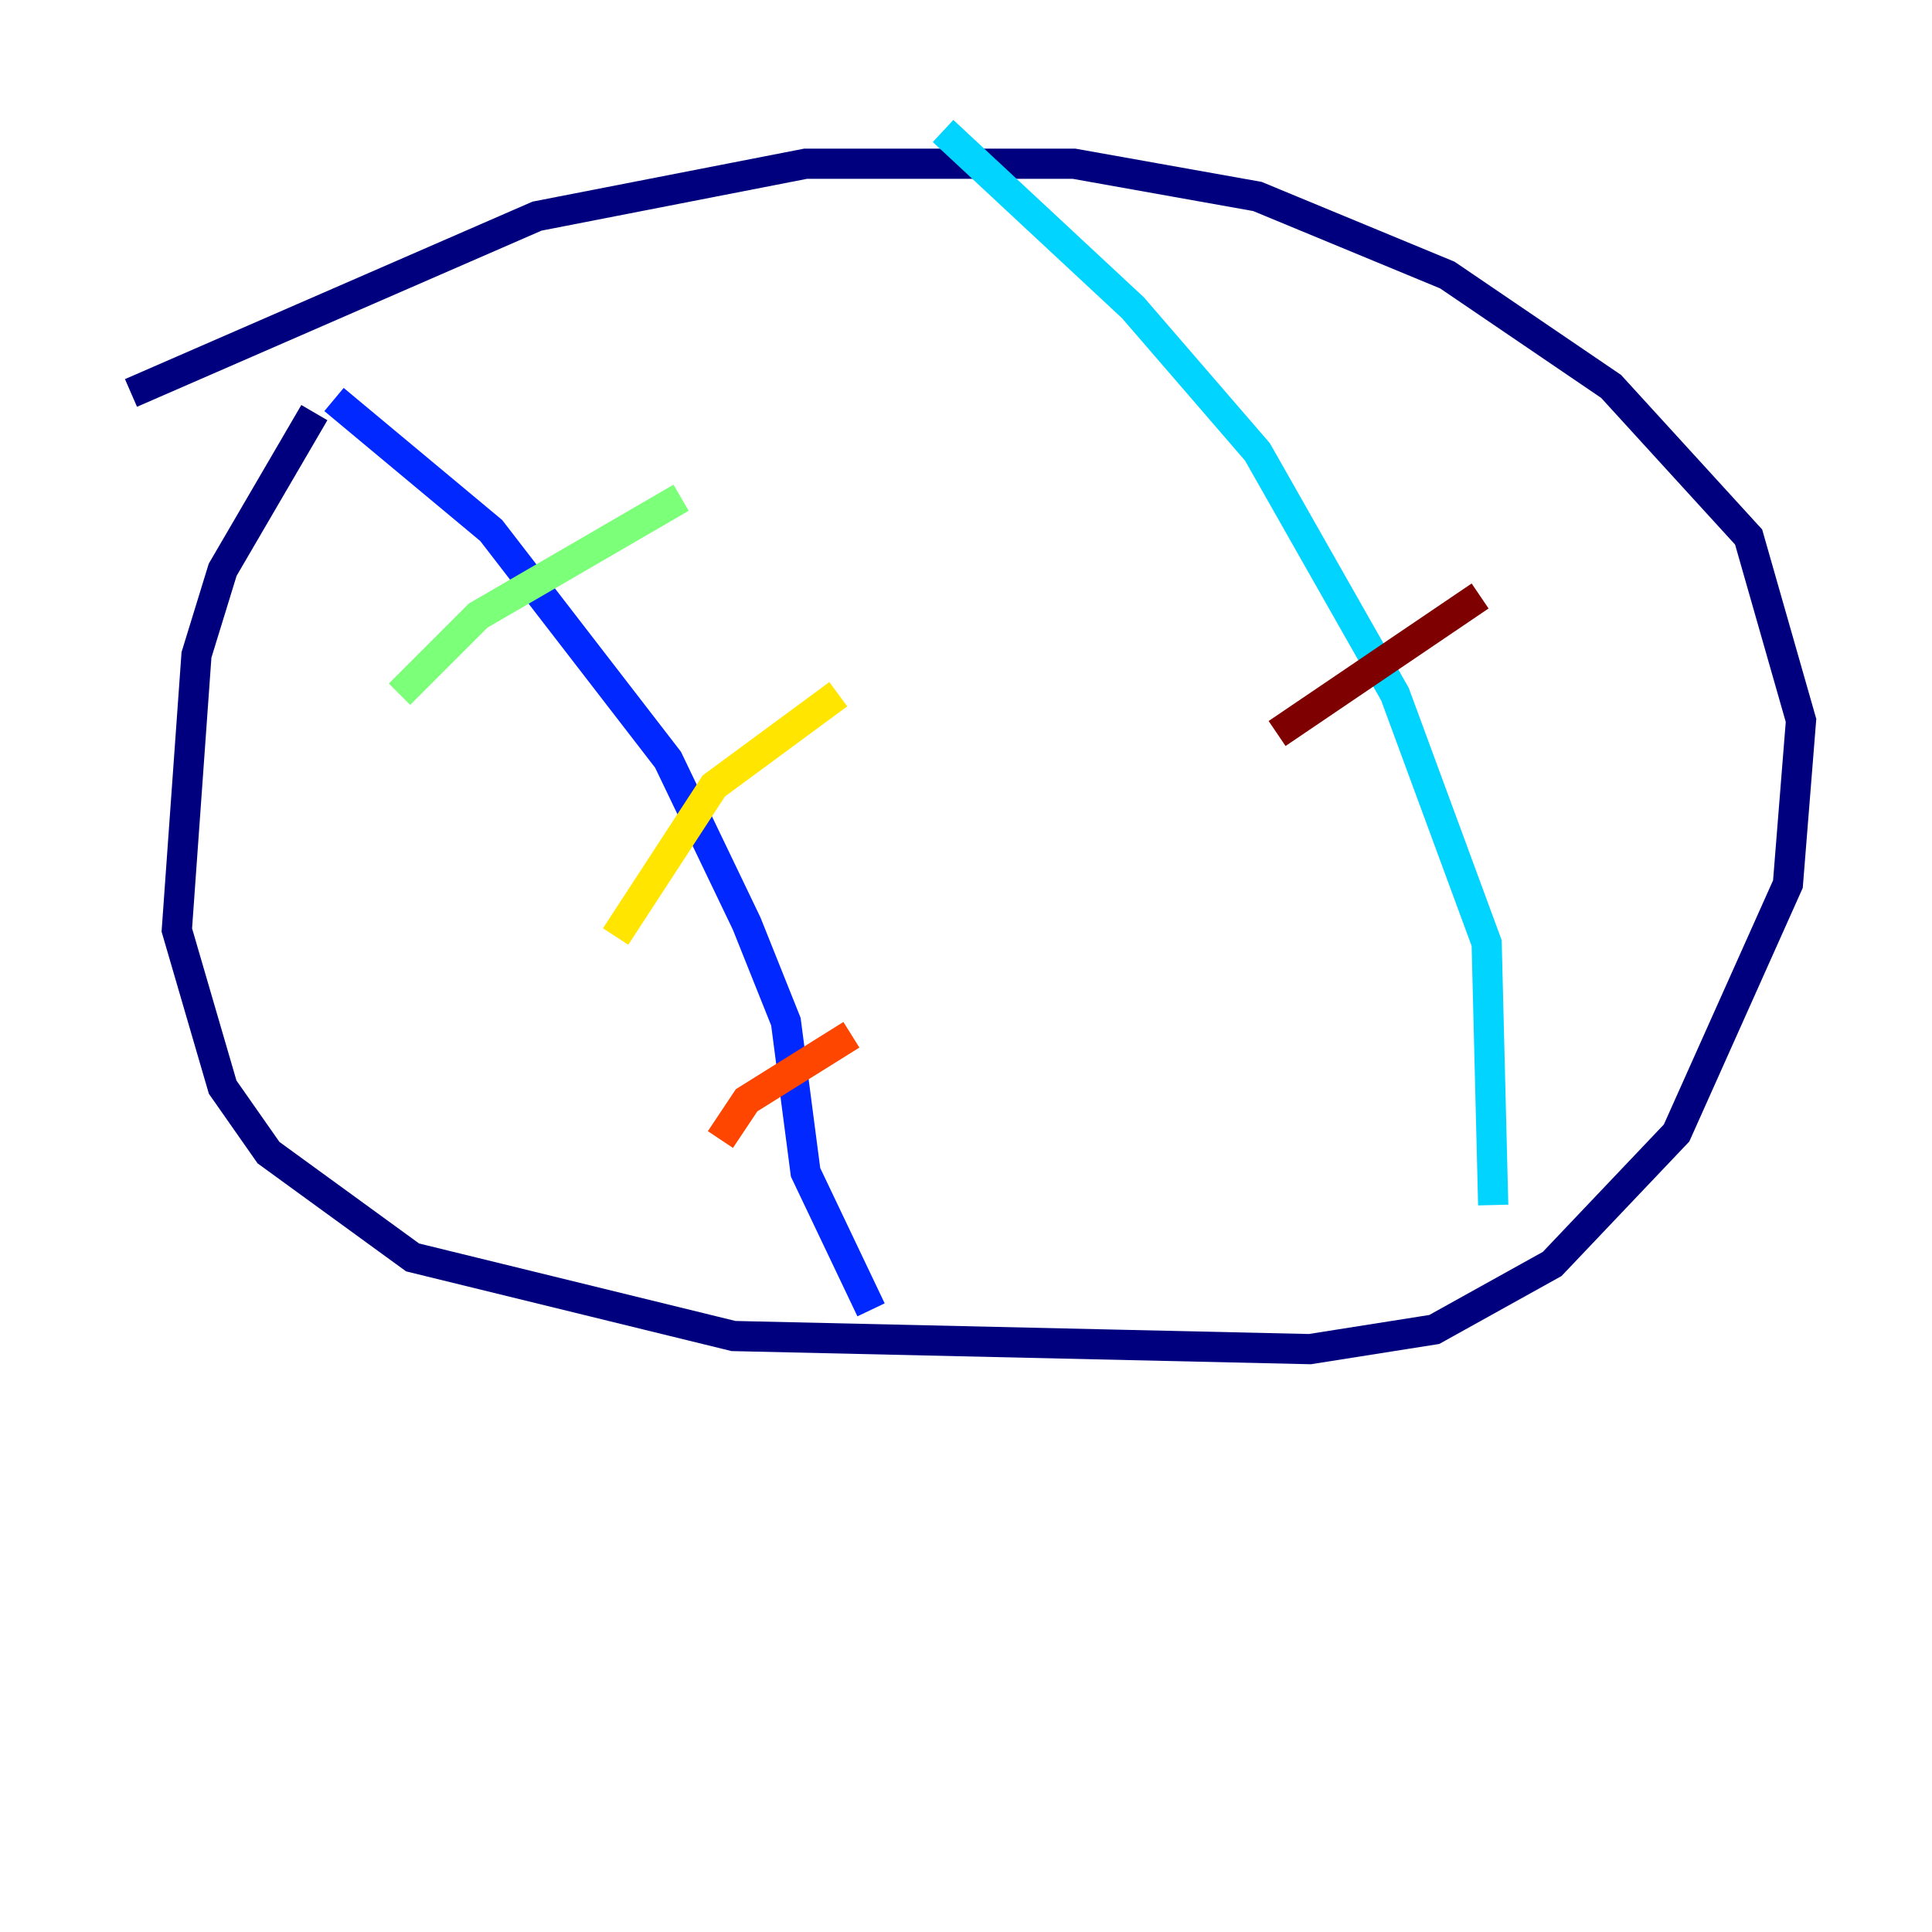 <?xml version="1.0" encoding="utf-8" ?>
<svg baseProfile="tiny" height="128" version="1.2" viewBox="0,0,128,128" width="128" xmlns="http://www.w3.org/2000/svg" xmlns:ev="http://www.w3.org/2001/xml-events" xmlns:xlink="http://www.w3.org/1999/xlink"><defs /><polyline fill="none" points="20.827,27.336 14.752,37.749 13.017,43.39 11.715,61.614 14.752,72.027 17.79,76.366 27.336,83.308 48.597,88.515 86.78,89.383 95.024,88.081 102.834,83.742 111.078,75.064 118.454,58.576 119.322,47.729 115.851,35.58 106.739,25.6 95.891,18.224 83.308,13.017 71.159,10.848 53.37,10.848 35.58,14.319 8.678,26.034" stroke="#00007f" stroke-width="2" /><polyline fill="none" points="22.129,26.468 32.542,35.146 44.258,50.332 49.464,61.18 52.068,67.688 53.37,77.668 57.709,86.78" stroke="#0028ff" stroke-width="2" /><polyline fill="none" points="62.481,8.678 75.064,20.393 83.308,29.939 92.42,45.993 98.495,62.481 98.929,79.837" stroke="#00d4ff" stroke-width="2" /><polyline fill="none" points="45.125,32.976 31.675,40.786 26.468,45.993" stroke="#7cff79" stroke-width="2" /><polyline fill="none" points="55.539,45.993 47.295,52.068 40.786,62.047" stroke="#ffe500" stroke-width="2" /><polyline fill="none" points="56.407,68.556 49.464,72.895 47.729,75.498" stroke="#ff4600" stroke-width="2" /><polyline fill="none" points="98.061,39.485 84.61,48.597" stroke="#7f0000" stroke-width="2" /></svg>